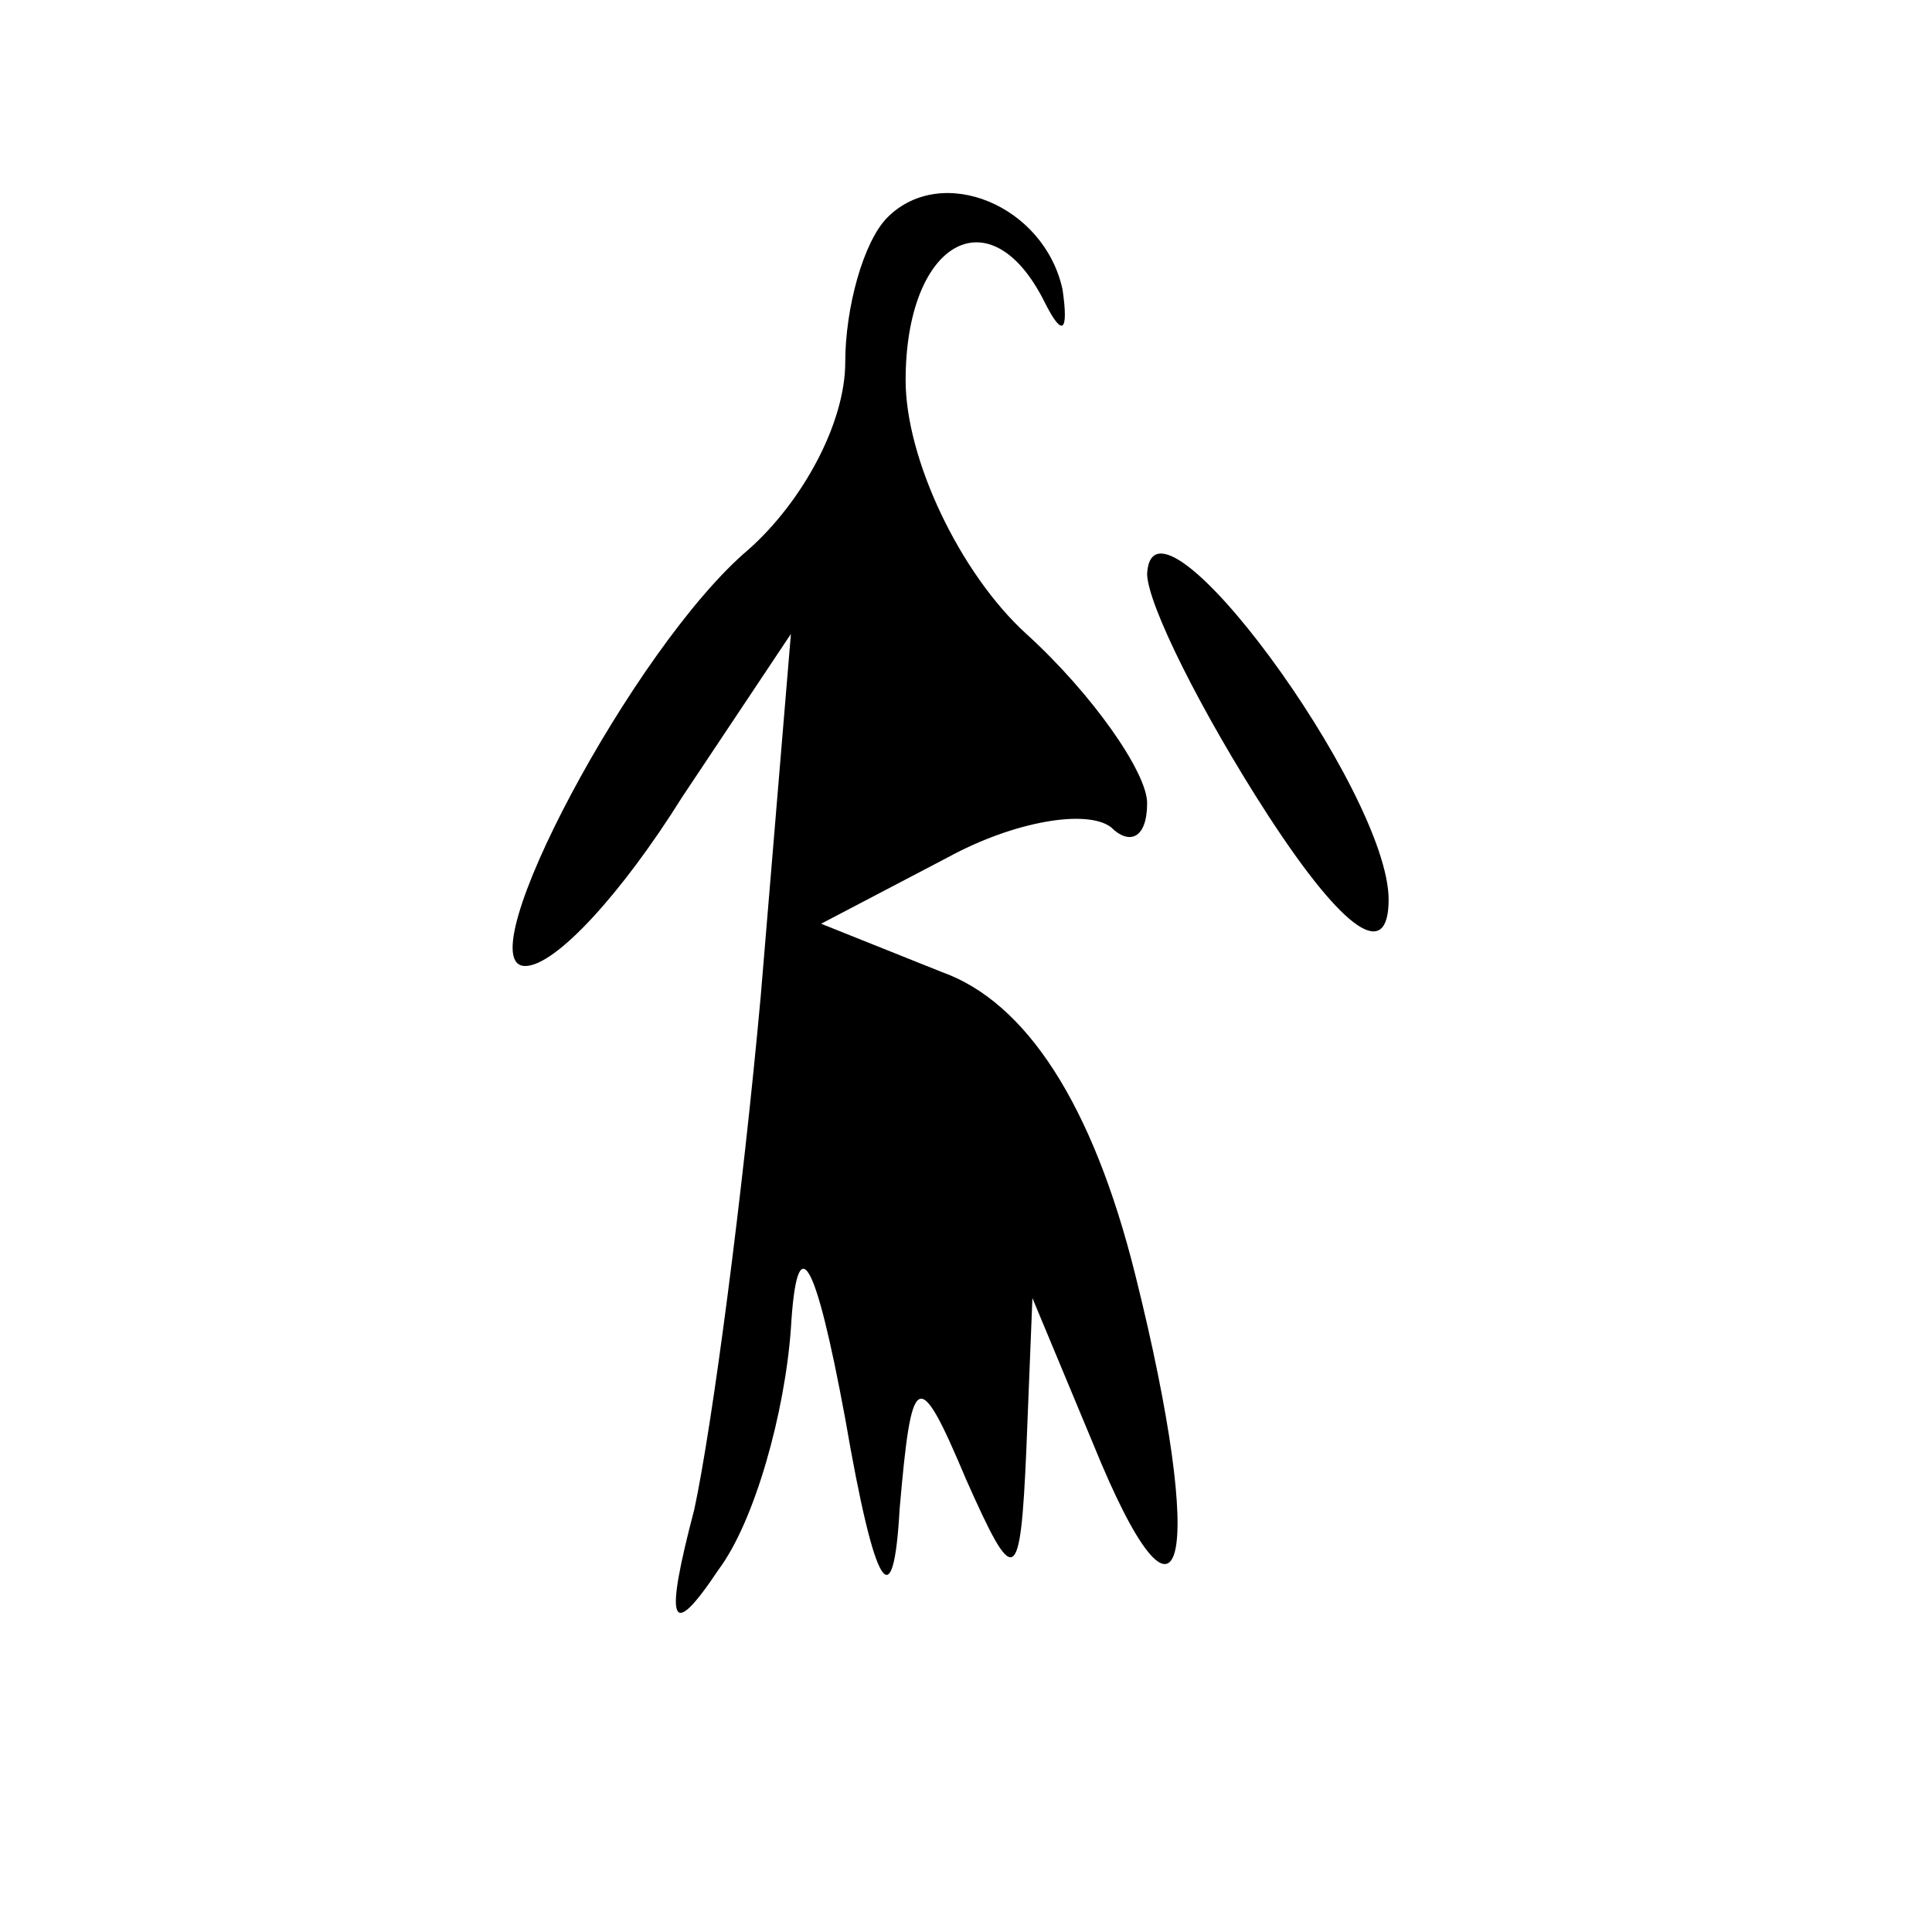 <?xml version="1.0" standalone="no"?>
<!DOCTYPE svg PUBLIC "-//W3C//DTD SVG 20010904//EN"
 "http://www.w3.org/TR/2001/REC-SVG-20010904/DTD/svg10.dtd">
<svg version="1.0" xmlns="http://www.w3.org/2000/svg"
 width="32pt" height="32pt" viewBox="0 0 32 32"
 preserveAspectRatio="xMidYMid meet">
<g transform="translate(0,32) scale(0.1,-0.1)"
fill="#000000" stroke="none">
<path fill="#000000" stroke="none" d="M147 284 c-4 -4 -7 -15 -7 -24 0 -10
-7 -23 -16 -31 -19 -16 -47 -69 -37 -69 5 0 16 12 26 28 l18 27 -5 -60 c-3
-33 -8 -71 -11 -85 -5 -19 -4 -22 4 -10 6 8 11 26 12 40 1 17 4 12 9 -15 5
-29 8 -33 9 -15 2 23 3 24 11 5 8 -18 9 -18 10 5 l1 25 10 -24 c15 -37 19 -20
7 28 -7 28 -18 45 -32 50 l-20 8 21 11 c11 6 23 8 27 5 3 -3 6 -2 6 4 0 5 -9
18 -20 28 -11 10 -20 29 -20 42 0 23 14 31 23 13 3 -6 4 -5 3 2 -3 14 -20 21
-29 12z"/>
<path fill="#000000" stroke="none" d="M190 225 c0 -5 9 -23 20 -40 13 -20 20
-24 20 -14 0 18 -39 71 -40 54z"/>
</g>
</svg>
